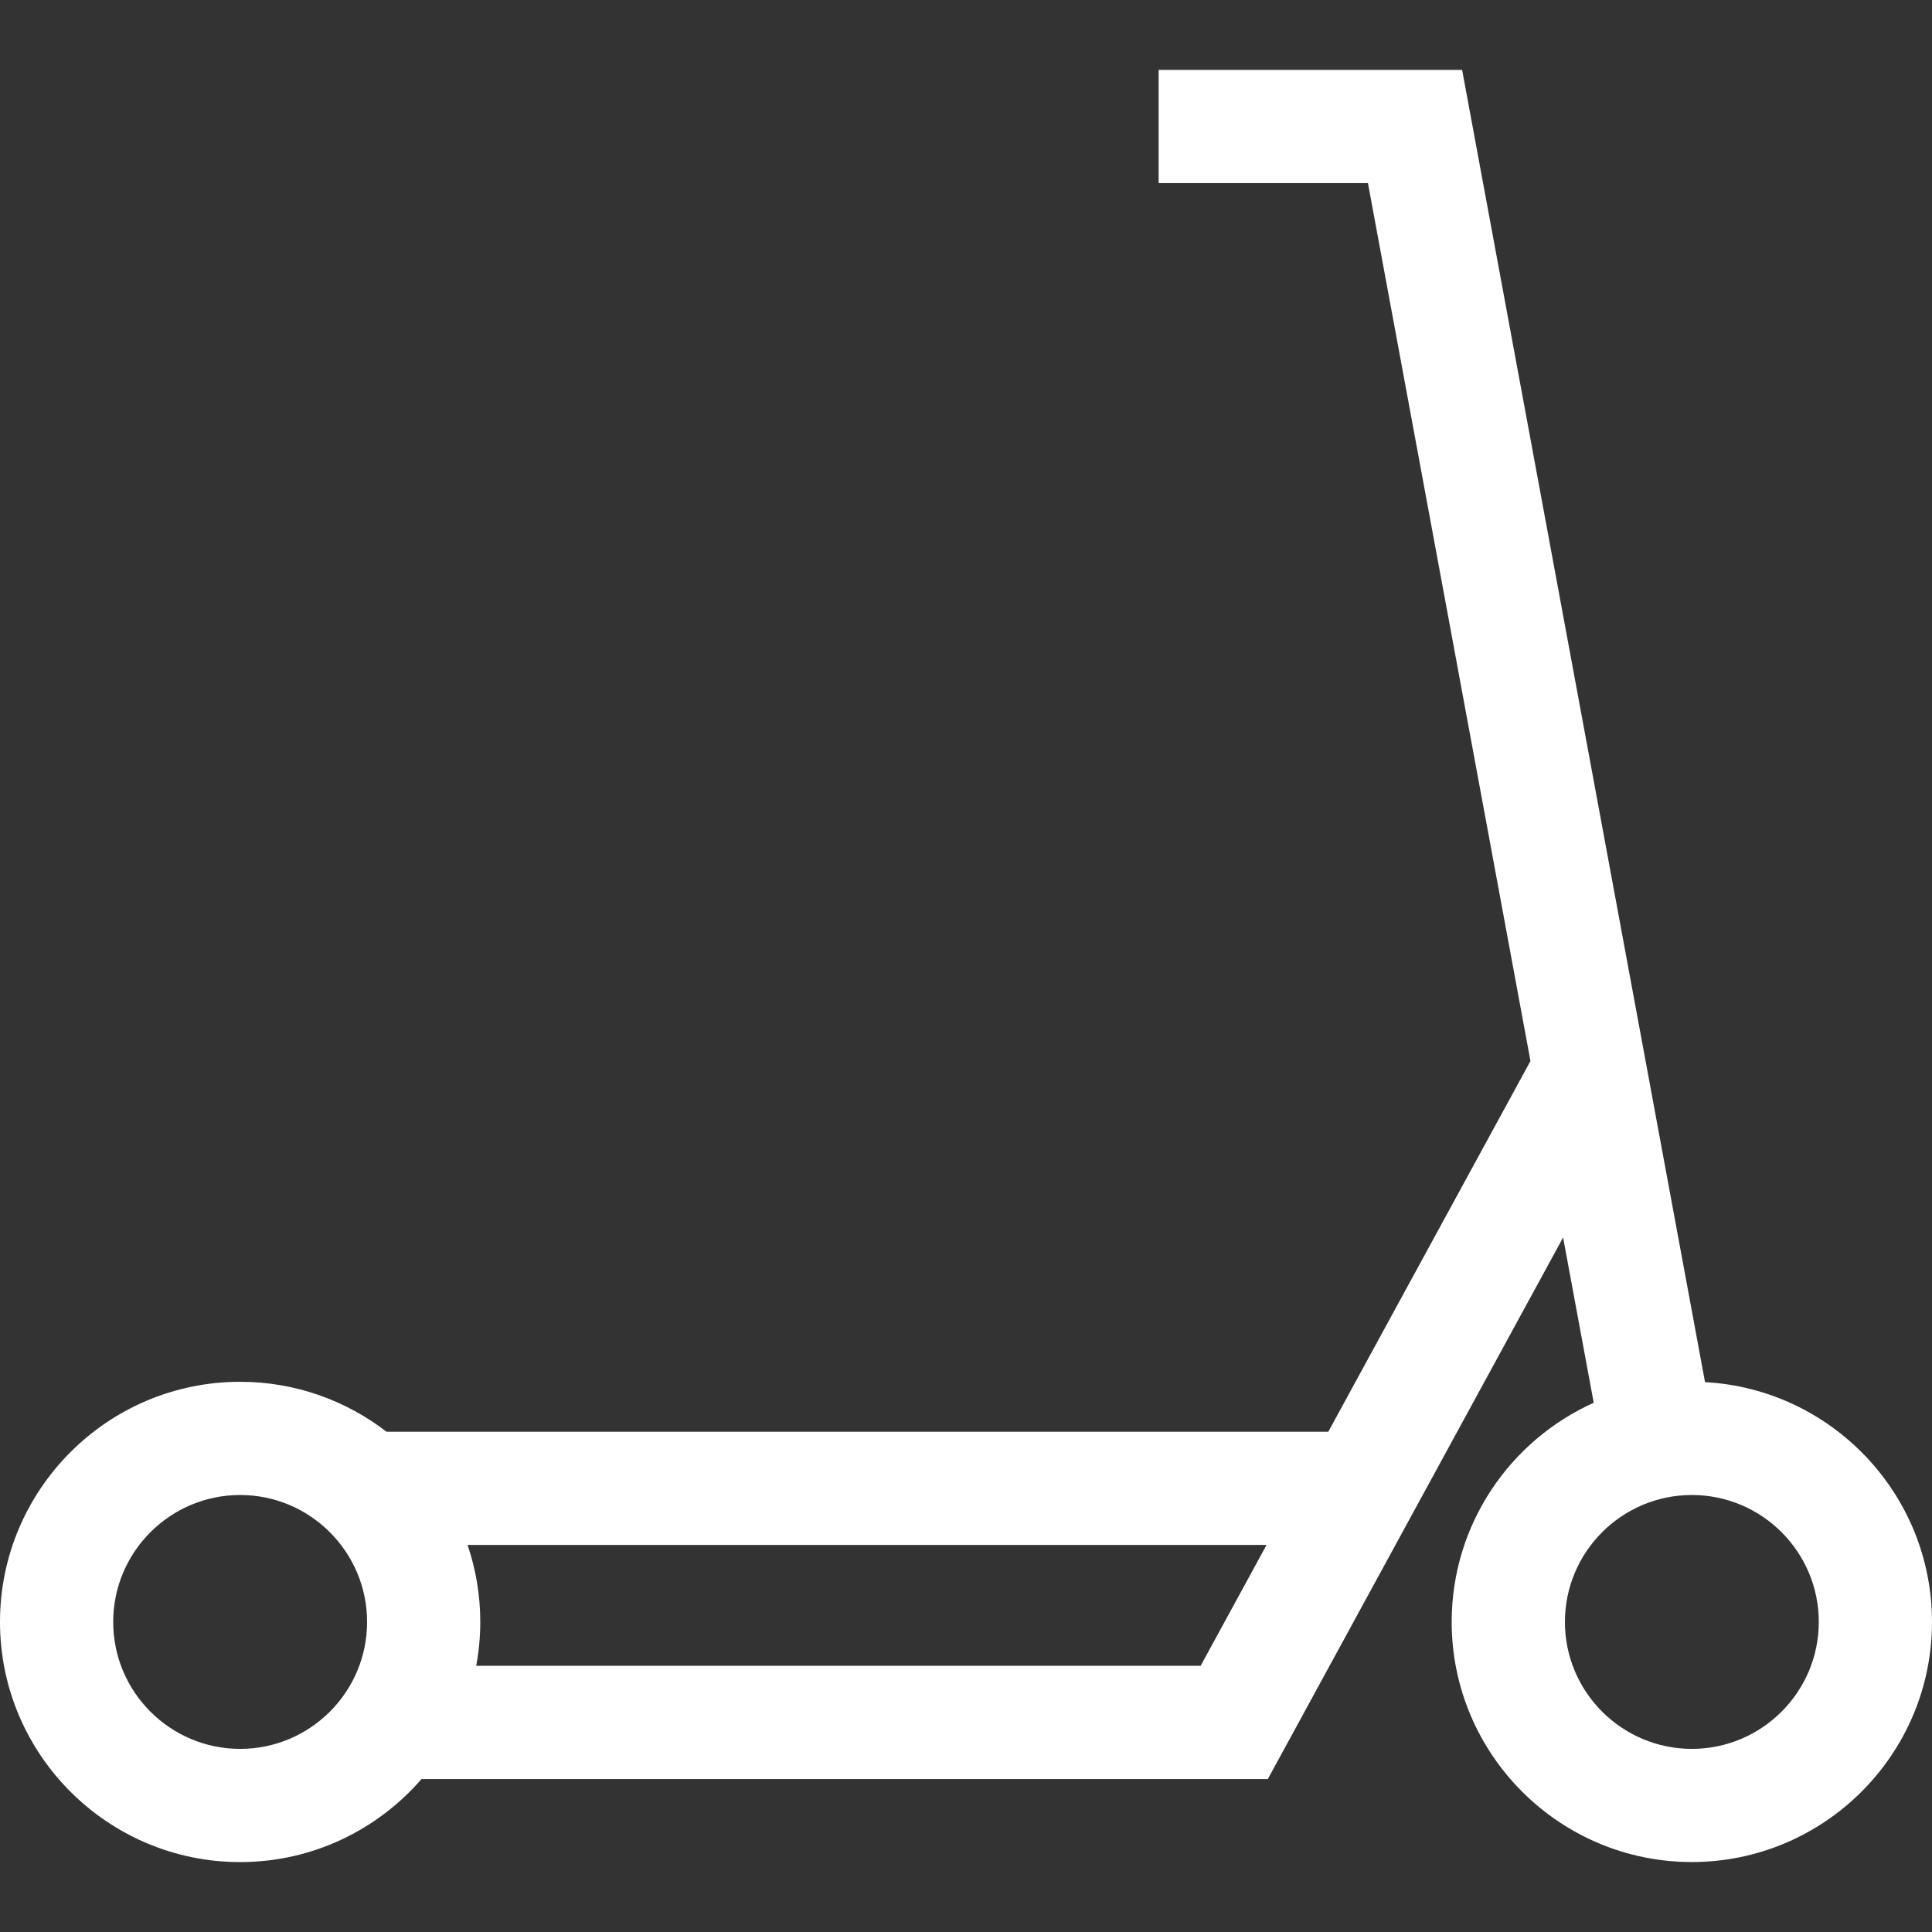 <?xml version="1.0" encoding="utf-8"?>
<!-- Generator: Adobe Illustrator 23.0.3, SVG Export Plug-In . SVG Version: 6.00 Build 0)  -->
<svg version="1.1" id="Capa_1" xmlns="http://www.w3.org/2000/svg" xmlns:xlink="http://www.w3.org/1999/xlink" x="0px" y="0px"
	 viewBox="0 0 512 512" style="enable-background:new 0 0 512 512;" xml:space="preserve">
<rect x="0" y="0" width="512" height="512" fill="#333333" stroke="none"/>
<path fill="rgb(255,255,255)" d="M451.85,366.28L387.48,18.53h-80.43v30h55.47l43.07,232.65l-53.58,98.25H102.44
	c-10.75-8.29-24.2-13.24-38.8-13.24C28.55,366.18,0,394.73,0,429.83c0,35.09,28.55,63.64,63.64,63.64
	c19.18,0,36.39-8.54,48.07-22.01h224.28l78.25-143.51l8.11,43.8c-22.16,9.96-37.64,32.24-37.64,58.07
	c0,35.09,28.55,63.64,63.64,63.64S512,464.92,512,429.83C512,395.91,485.32,368.1,451.85,366.28L451.85,366.28z M63.64,463.47
	c-18.55,0-33.64-15.09-33.64-33.64c0-18.55,15.09-33.64,33.64-33.64s33.64,15.09,33.64,33.64C97.29,448.38,82.2,463.47,63.64,463.47
	z M126.2,441.46c0.7-3.78,1.08-7.66,1.08-11.64c0-7.14-1.2-13.99-3.37-20.4h211.74l-17.47,32.04H126.2z M448.36,463.47
	c-18.55,0-33.64-15.09-33.64-33.64c0-18.55,15.09-33.64,33.64-33.64S482,411.27,482,429.83C482,448.38,466.91,463.47,448.36,463.47z
	"/>
</svg>

